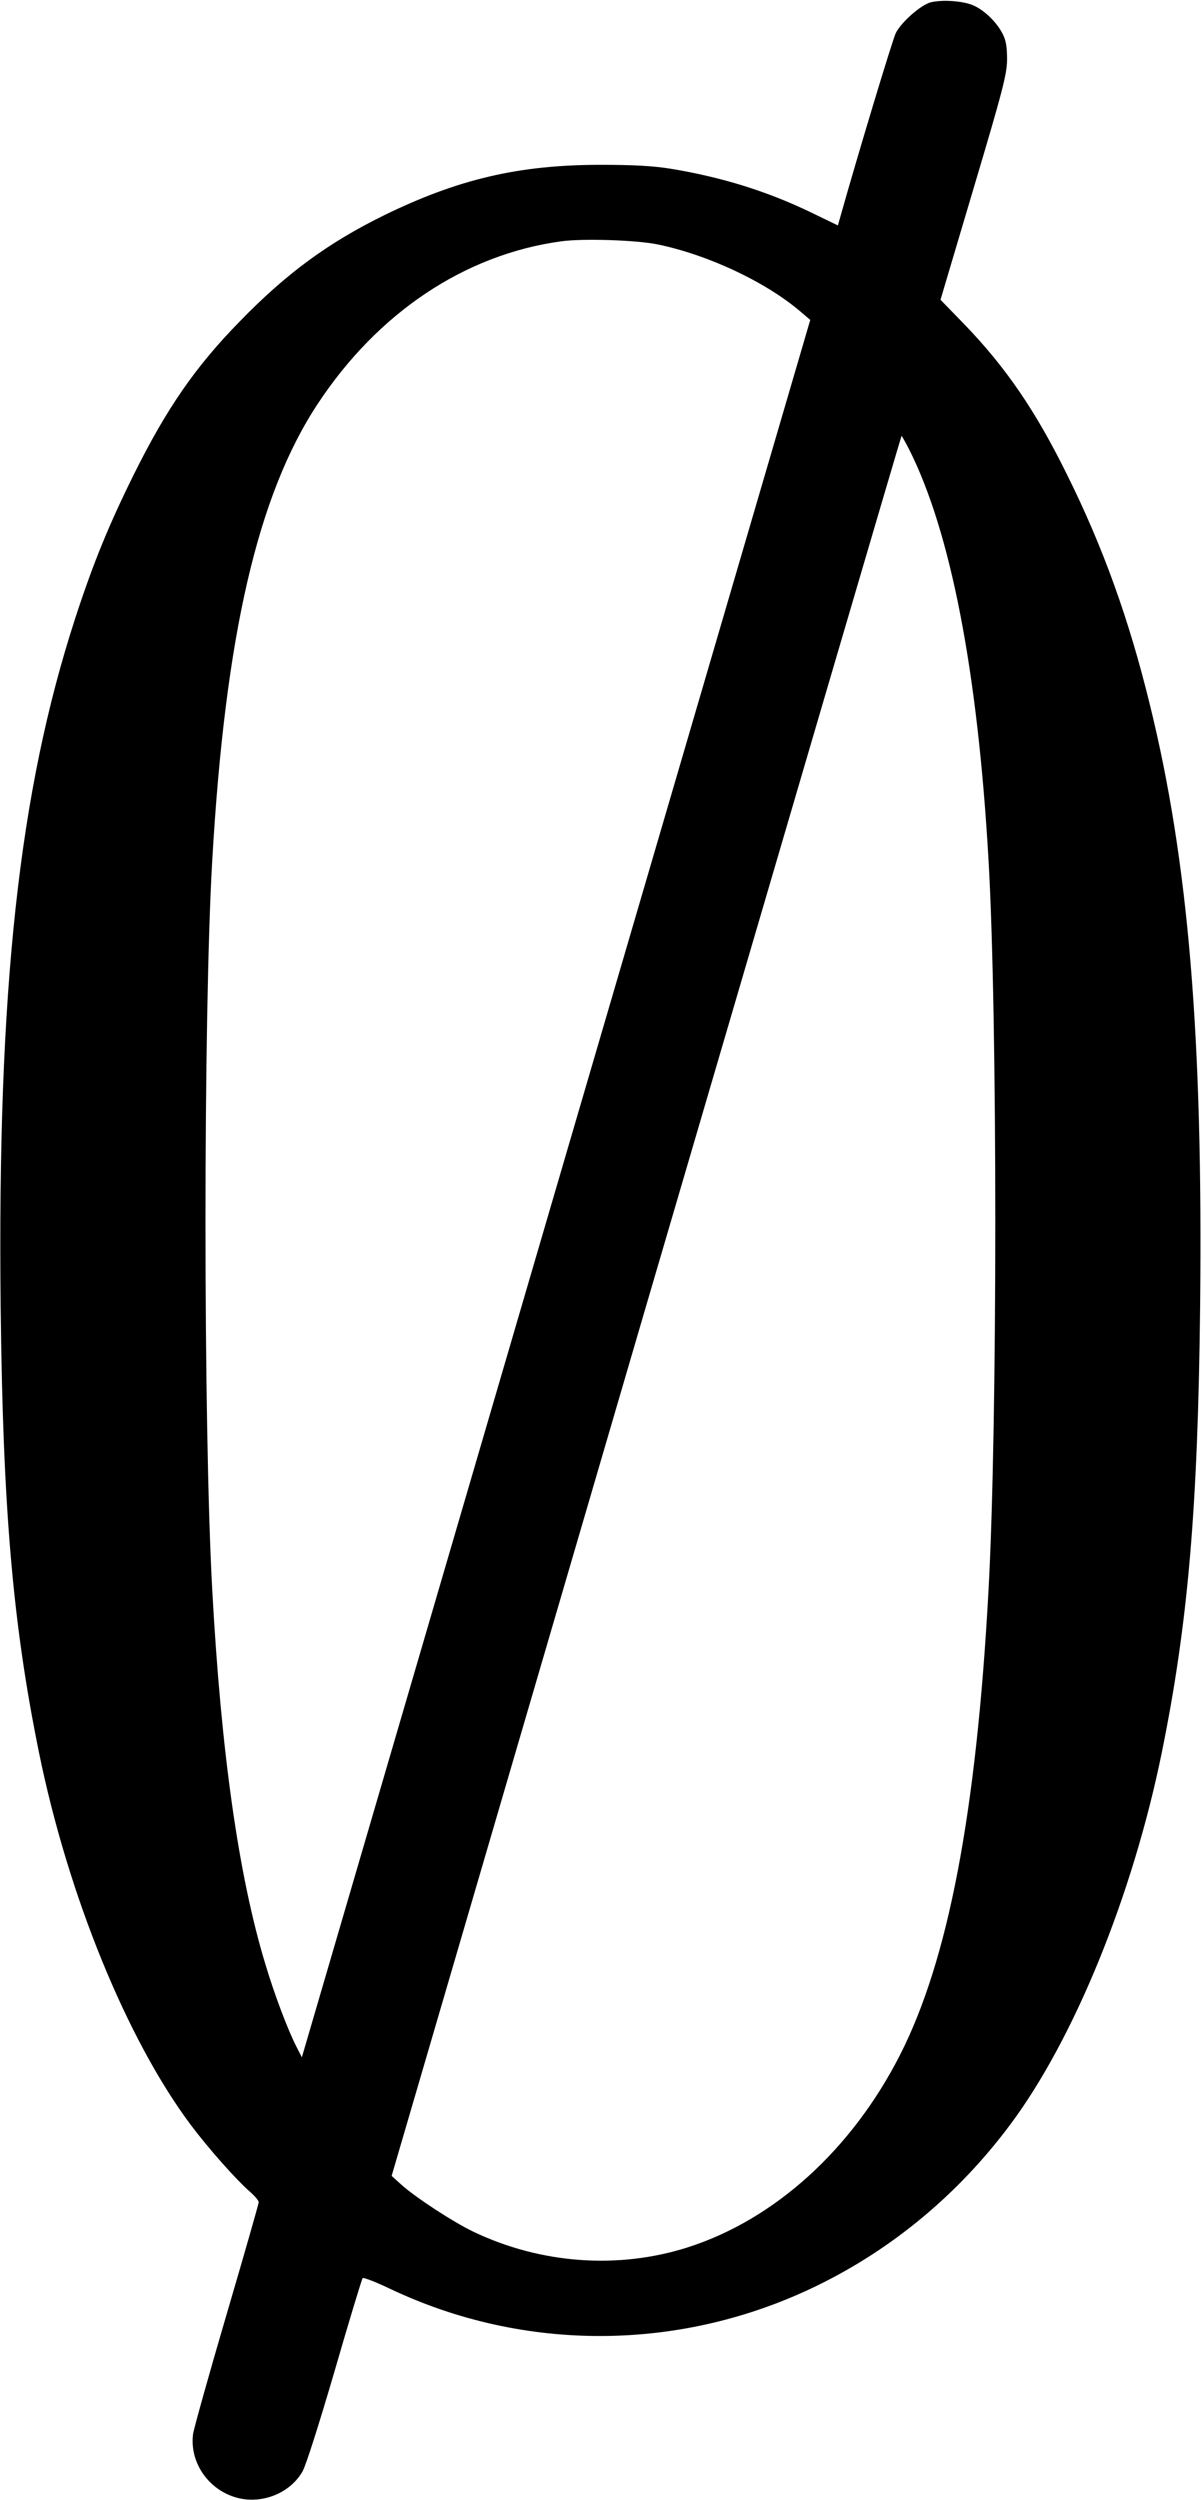 <?xml version="1.0" standalone="no"?>
<!DOCTYPE svg PUBLIC "-//W3C//DTD SVG 20010904//EN"
 "http://www.w3.org/TR/2001/REC-SVG-20010904/DTD/svg10.dtd">
<svg version="1.0" xmlns="http://www.w3.org/2000/svg"
 width="544pt" height="1130pt" viewBox="0 0 544 1130"
 preserveAspectRatio="xMidYMid meet">
<g transform="translate(0,1130) scale(0.1,-0.1)"
fill="#000000" stroke="none">
<path d="M4207 11289 c-45 -13 -131 -89 -156 -138 -14 -27 -172 -550 -253
-838 l-9 -32 -122 59 c-199 96 -403 159 -632 197 -81 13 -165 18 -320 18 -369
0 -645 -65 -980 -229 -252 -124 -440 -262 -650 -478 -202 -206 -332 -395 -480
-693 -113 -228 -183 -399 -264 -647 -256 -787 -353 -1680 -338 -3113 10 -917
55 -1434 173 -2015 132 -648 398 -1299 687 -1685 78 -104 205 -248 270 -304
20 -18 37 -38 37 -45 0 -6 -65 -234 -145 -506 -80 -272 -148 -516 -152 -542
-17 -134 77 -262 212 -291 111 -23 229 28 283 122 16 29 74 211 146 457 65
225 122 412 126 417 3 4 58 -17 121 -47 611 -291 1321 -286 1934 13 341 166
639 414 872 726 289 386 555 1037 687 1685 118 581 163 1098 173 2015 13 1225
-53 2014 -228 2723 -94 384 -211 709 -374 1037 -143 290 -277 485 -465 680
l-107 110 150 505 c133 446 150 514 151 580 0 55 -4 85 -19 115 -25 51 -80
106 -130 129 -46 22 -145 29 -198 15z m-1232 -1094 c231 -48 493 -172 649
-307 l40 -34 -1150 -3927 -1149 -3926 -24 47 c-40 78 -99 234 -141 374 -121
398 -200 957 -240 1688 -41 741 -41 2604 0 3305 59 1015 205 1648 477 2060
272 412 664 674 1099 734 98 14 344 6 439 -14z m1136 -926 c188 -373 310
-1002 359 -1854 41 -701 41 -2564 0 -3305 -55 -1007 -182 -1671 -401 -2100
-218 -427 -566 -742 -959 -868 -314 -100 -663 -75 -968 70 -92 44 -264 156
-329 215 l-42 38 1151 3933 c634 2162 1153 3932 1155 3932 1 0 17 -28 34 -61z"/>
</g>
</svg>
